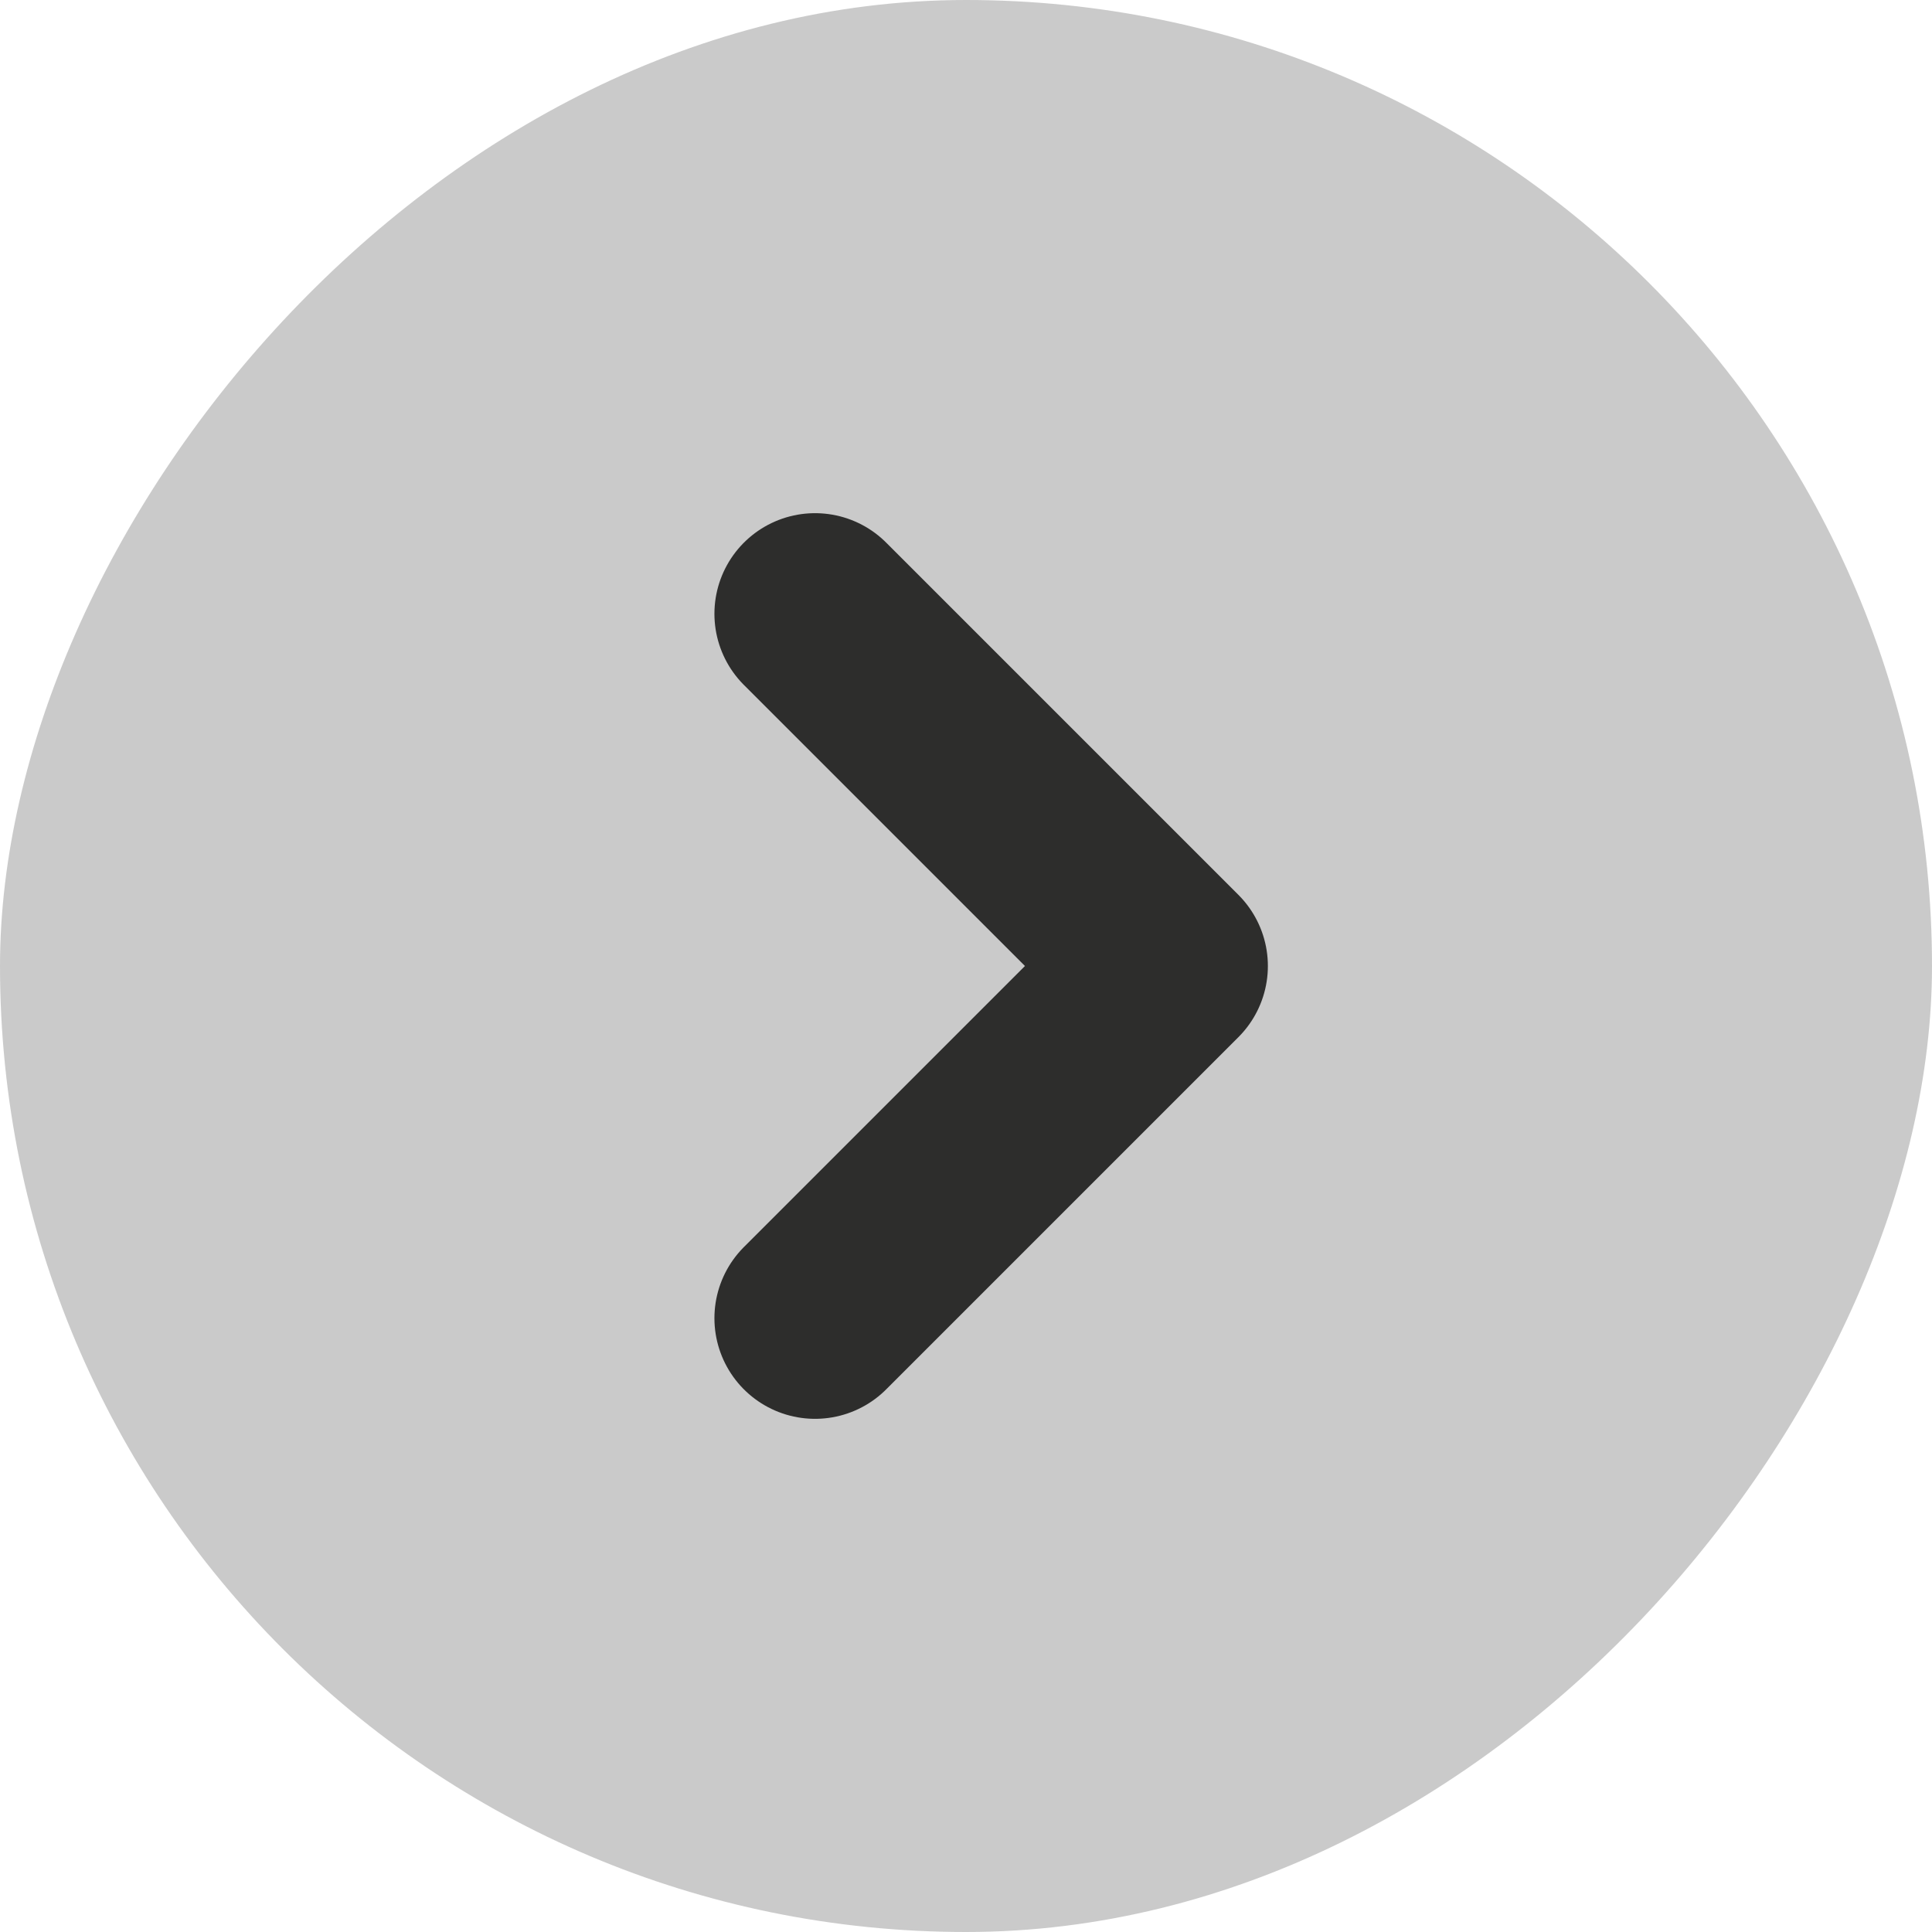 <svg width="30" height="30" viewBox="0 0 30 30" fill="none" xmlns="http://www.w3.org/2000/svg">
<rect width="30" height="30" rx="15" transform="matrix(-1 0 0 1 30 0)" fill="#2D2D2C" fill-opacity="0.25"/>
<path d="M12.656 9.531L18.125 15L12.656 20.469" stroke="#2D2D2C" stroke-width="3.125" stroke-miterlimit="10" stroke-linecap="round" stroke-linejoin="round"/>
</svg>
